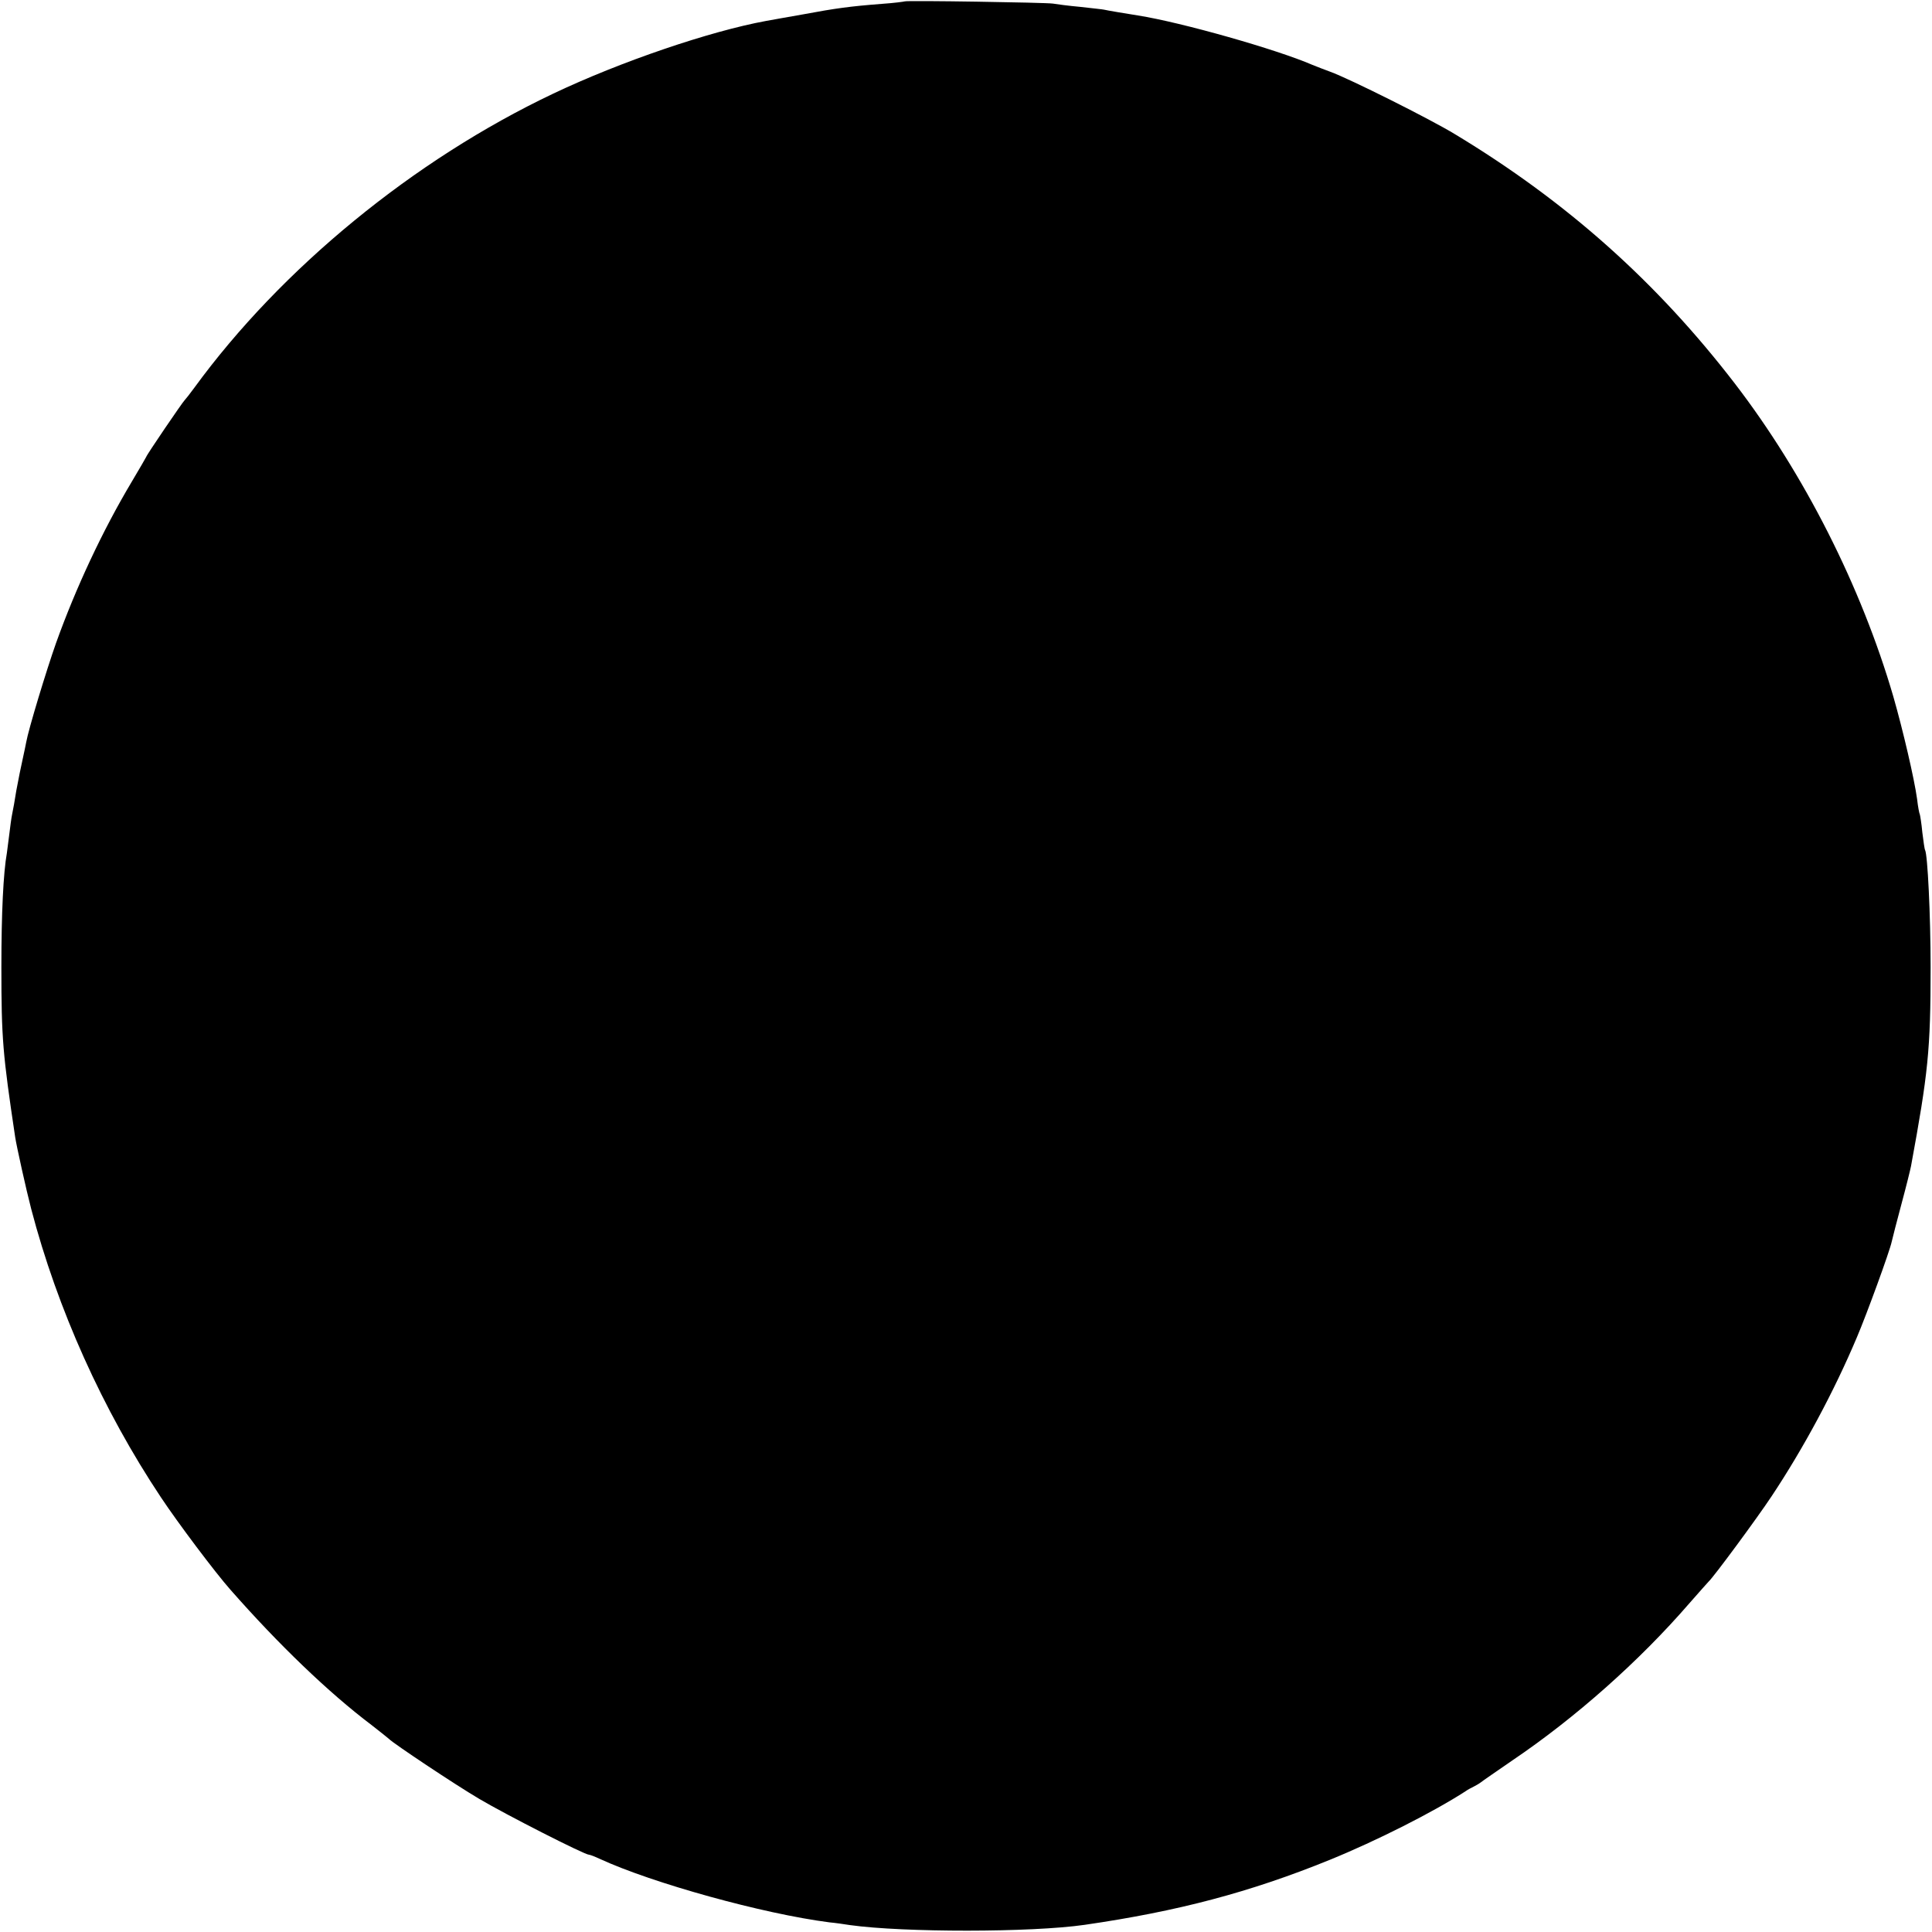 <?xml version="1.0" standalone="no"?>
<!DOCTYPE svg PUBLIC "-//W3C//DTD SVG 20010904//EN"
 "http://www.w3.org/TR/2001/REC-SVG-20010904/DTD/svg10.dtd">
<svg version="1.0" xmlns="http://www.w3.org/2000/svg"
 width="700pt" height="700pt" viewBox="0 0 700 700"
 preserveAspectRatio="xMidYMid meet">
<g transform="translate(0,700) scale(0.1,-0.1)"
fill="#000000" stroke="none">
<path d="M3278 6995 c-2 -1 -39 -6 -83 -9 -116 -9 -167 -16 -285 -38 -58 -10
-118 -21 -135 -24 -202 -37 -526 -147 -770 -263 -506 -240 -986 -634 -1301
-1066 -16 -22 -32 -42 -35 -45 -7 -6 -139 -200 -139 -205 0 -1 -24 -42 -53
-91 -105 -176 -202 -383 -274 -584 -35 -99 -100 -313 -108 -359 -3 -14 -7 -36
-10 -48 -12 -54 -15 -71 -26 -128 -5 -33 -12 -71 -15 -85 -3 -14 -7 -45 -10
-70 -3 -25 -7 -56 -9 -70 -13 -73 -20 -218 -20 -415 0 -259 5 -314 50 -615 5
-33 40 -191 58 -260 95 -363 259 -728 470 -1045 61 -92 197 -273 252 -335 174
-198 356 -373 511 -490 32 -25 61 -48 64 -51 14 -15 237 -164 327 -217 98 -58
381 -202 397 -202 4 0 22 -7 39 -15 191 -88 591 -199 832 -230 22 -2 56 -7 75
-10 194 -27 656 -27 850 1 338 49 599 118 887 235 172 70 377 174 493 249 8 6
22 13 30 17 8 4 20 11 25 15 6 5 57 40 115 80 228 154 461 361 640 568 36 41
68 77 71 80 17 15 175 229 228 309 115 173 226 379 309 576 35 82 119 312 126
346 3 13 19 76 36 139 17 63 32 124 34 135 62 337 71 421 71 720 0 191 -11
409 -20 425 -2 3 -6 32 -10 64 -3 33 -8 62 -9 65 -2 3 -7 29 -10 56 -10 73
-51 249 -86 371 -116 398 -323 807 -574 1134 -283 368 -609 659 -1013 903 -90
55 -384 202 -453 227 -19 7 -48 18 -65 25 -129 56 -474 154 -632 179 -33 5
-116 19 -123 21 -3 1 -41 5 -85 10 -44 4 -89 10 -100 12 -25 4 -532 12 -537 8z"/>
</g>
</svg>

